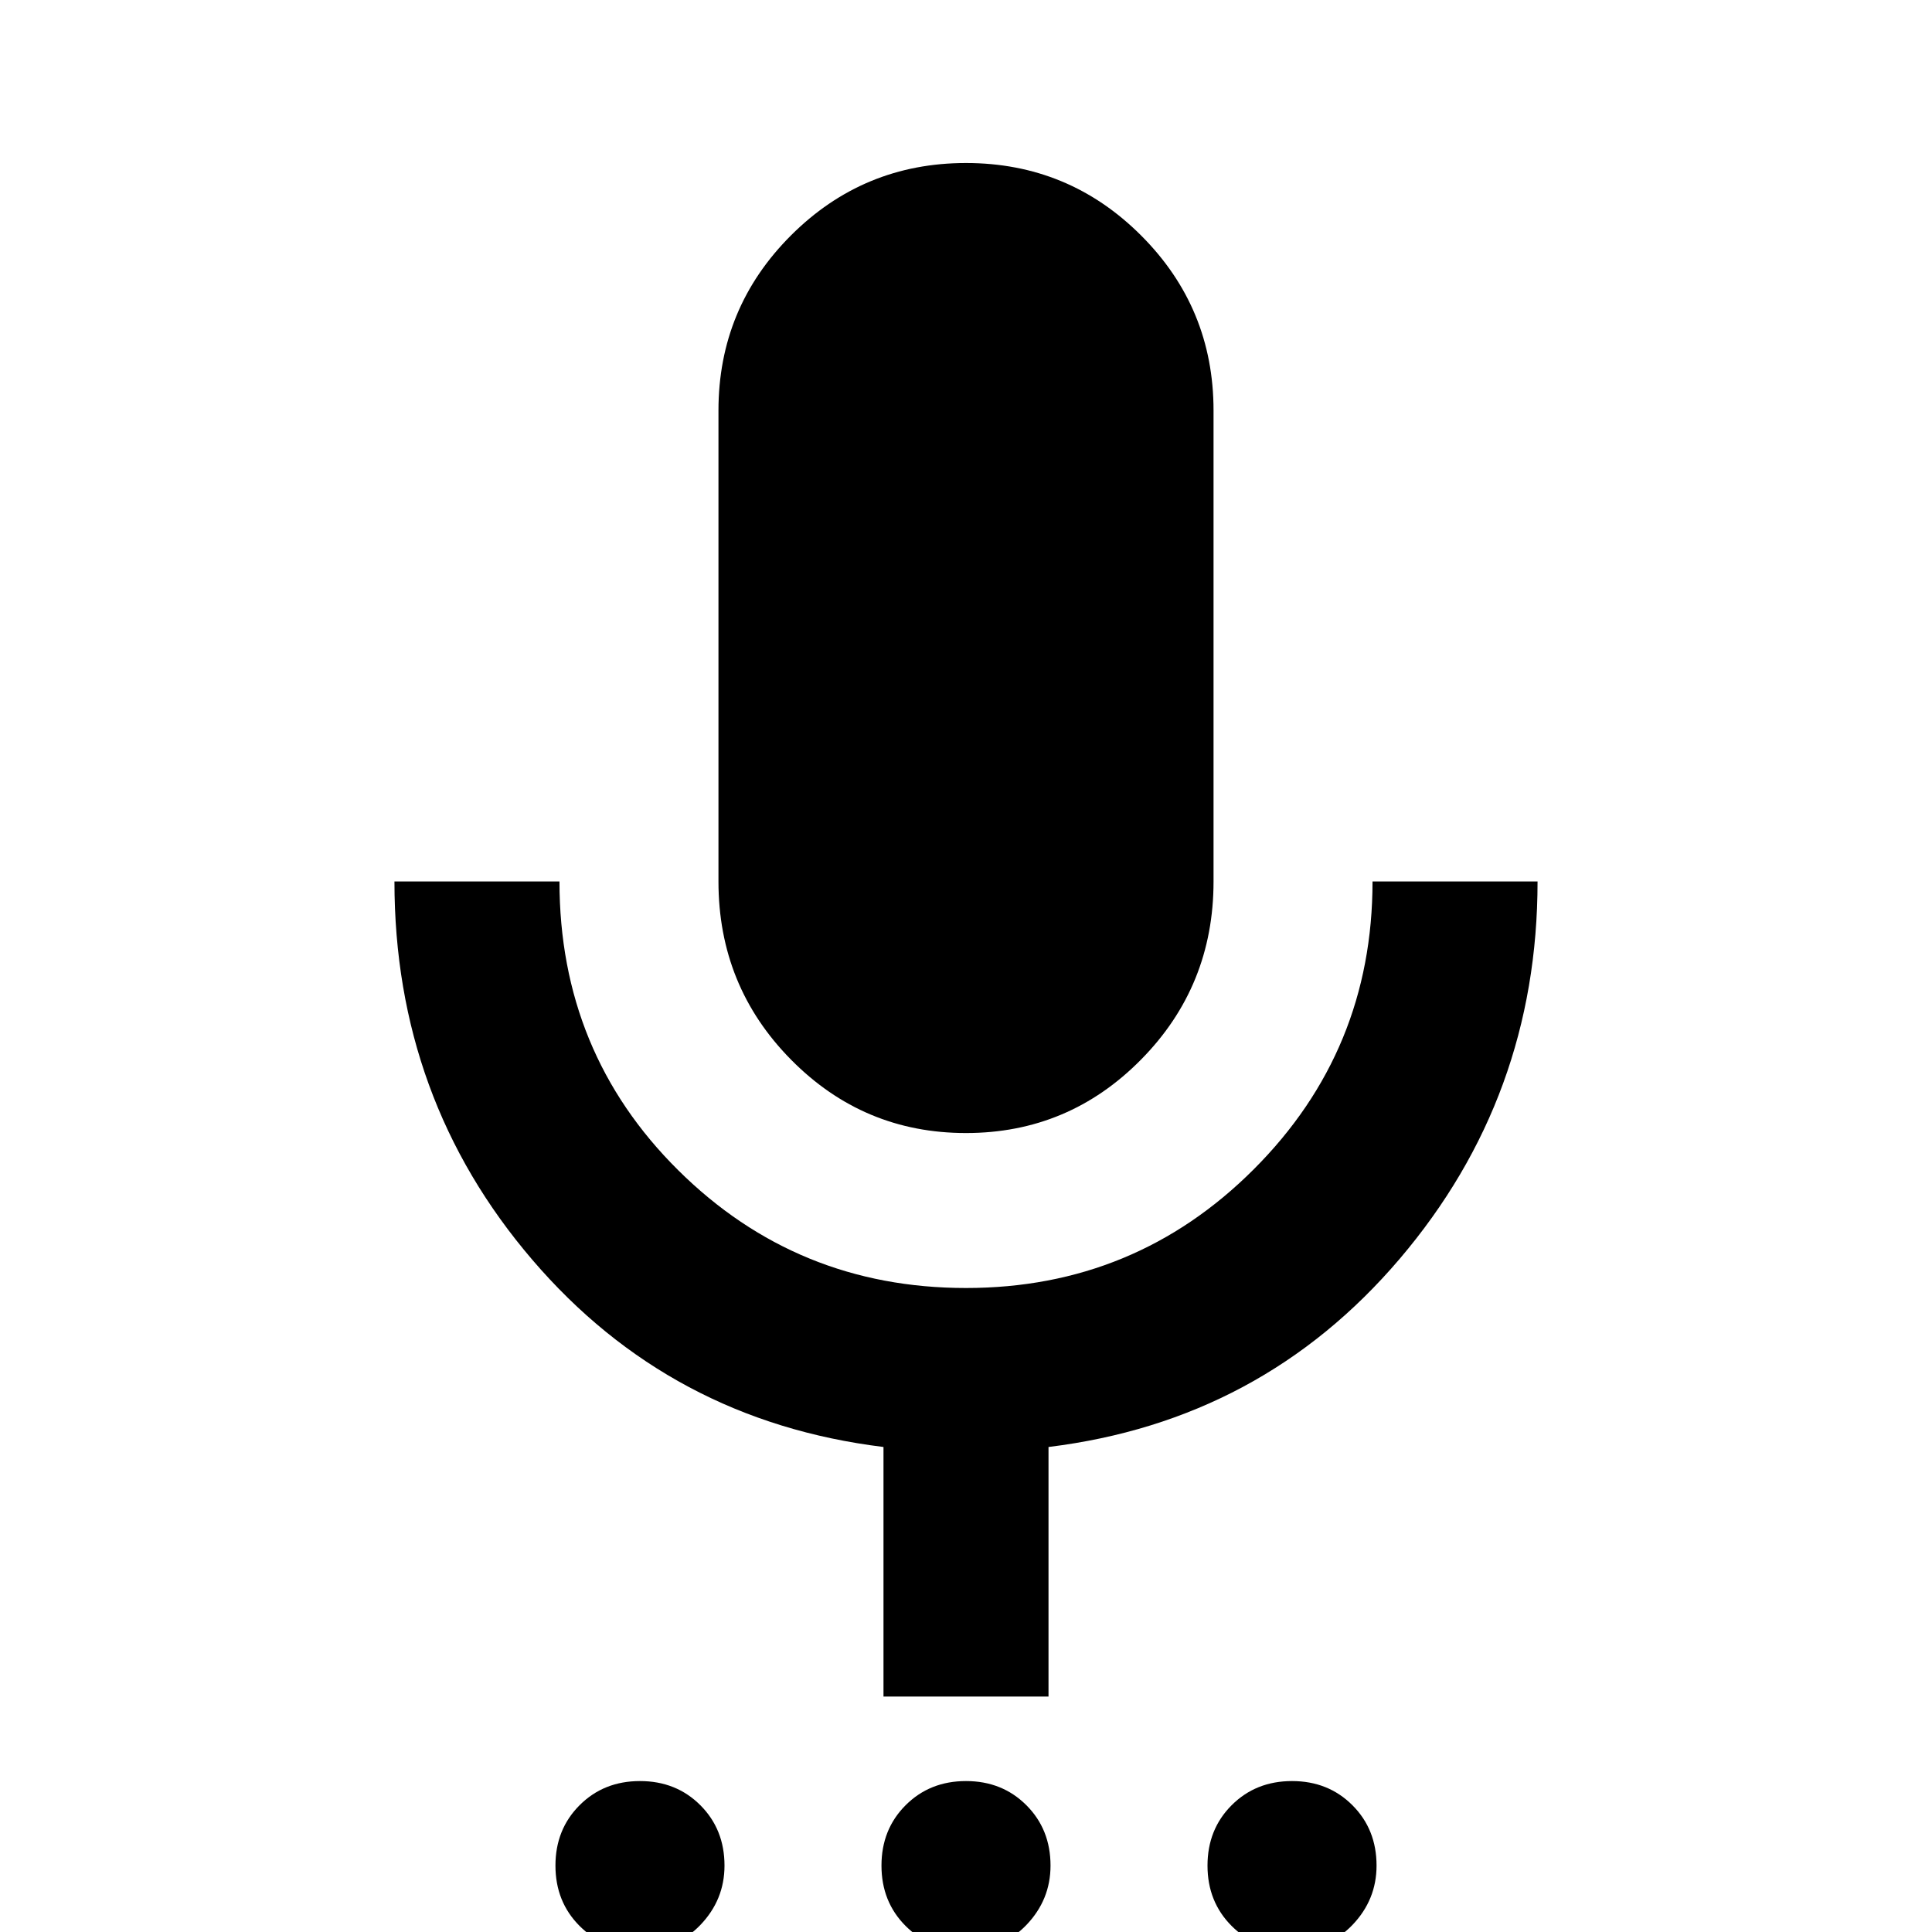 <svg xmlns="http://www.w3.org/2000/svg" height="24" width="24"><path d="M7.95 24.225Q7.5 24.225 7.2 23.925Q6.9 23.625 6.9 23.175Q6.9 22.725 7.2 22.425Q7.5 22.125 7.95 22.125Q8.4 22.125 8.7 22.425Q9 22.725 9 23.175Q9 23.6 8.7 23.913Q8.4 24.225 7.95 24.225ZM12 24.225Q11.55 24.225 11.25 23.925Q10.95 23.625 10.95 23.175Q10.95 22.725 11.25 22.425Q11.55 22.125 12 22.125Q12.45 22.125 12.75 22.425Q13.05 22.725 13.05 23.175Q13.05 23.6 12.75 23.913Q12.45 24.225 12 24.225ZM16.05 24.225Q15.6 24.225 15.3 23.925Q15 23.625 15 23.175Q15 22.725 15.3 22.425Q15.6 22.125 16.05 22.125Q16.5 22.125 16.8 22.425Q17.1 22.725 17.1 23.175Q17.1 23.6 16.8 23.913Q16.5 24.225 16.05 24.225ZM12 14.075Q10.725 14.075 9.825 13.162Q8.925 12.25 8.925 10.95V5.1Q8.925 3.825 9.825 2.925Q10.725 2.025 12 2.025Q13.275 2.025 14.175 2.925Q15.075 3.825 15.075 5.1V10.95Q15.075 12.25 14.175 13.162Q13.275 14.075 12 14.075ZM10.975 21.075V17.975Q8.325 17.65 6.613 15.65Q4.9 13.65 4.9 10.95H6.95Q6.95 13.075 8.425 14.537Q9.9 16 12 16Q14.1 16 15.575 14.525Q17.05 13.05 17.05 10.95H19.1Q19.1 13.625 17.388 15.637Q15.675 17.65 13.025 17.975V21.075Z"/></svg>